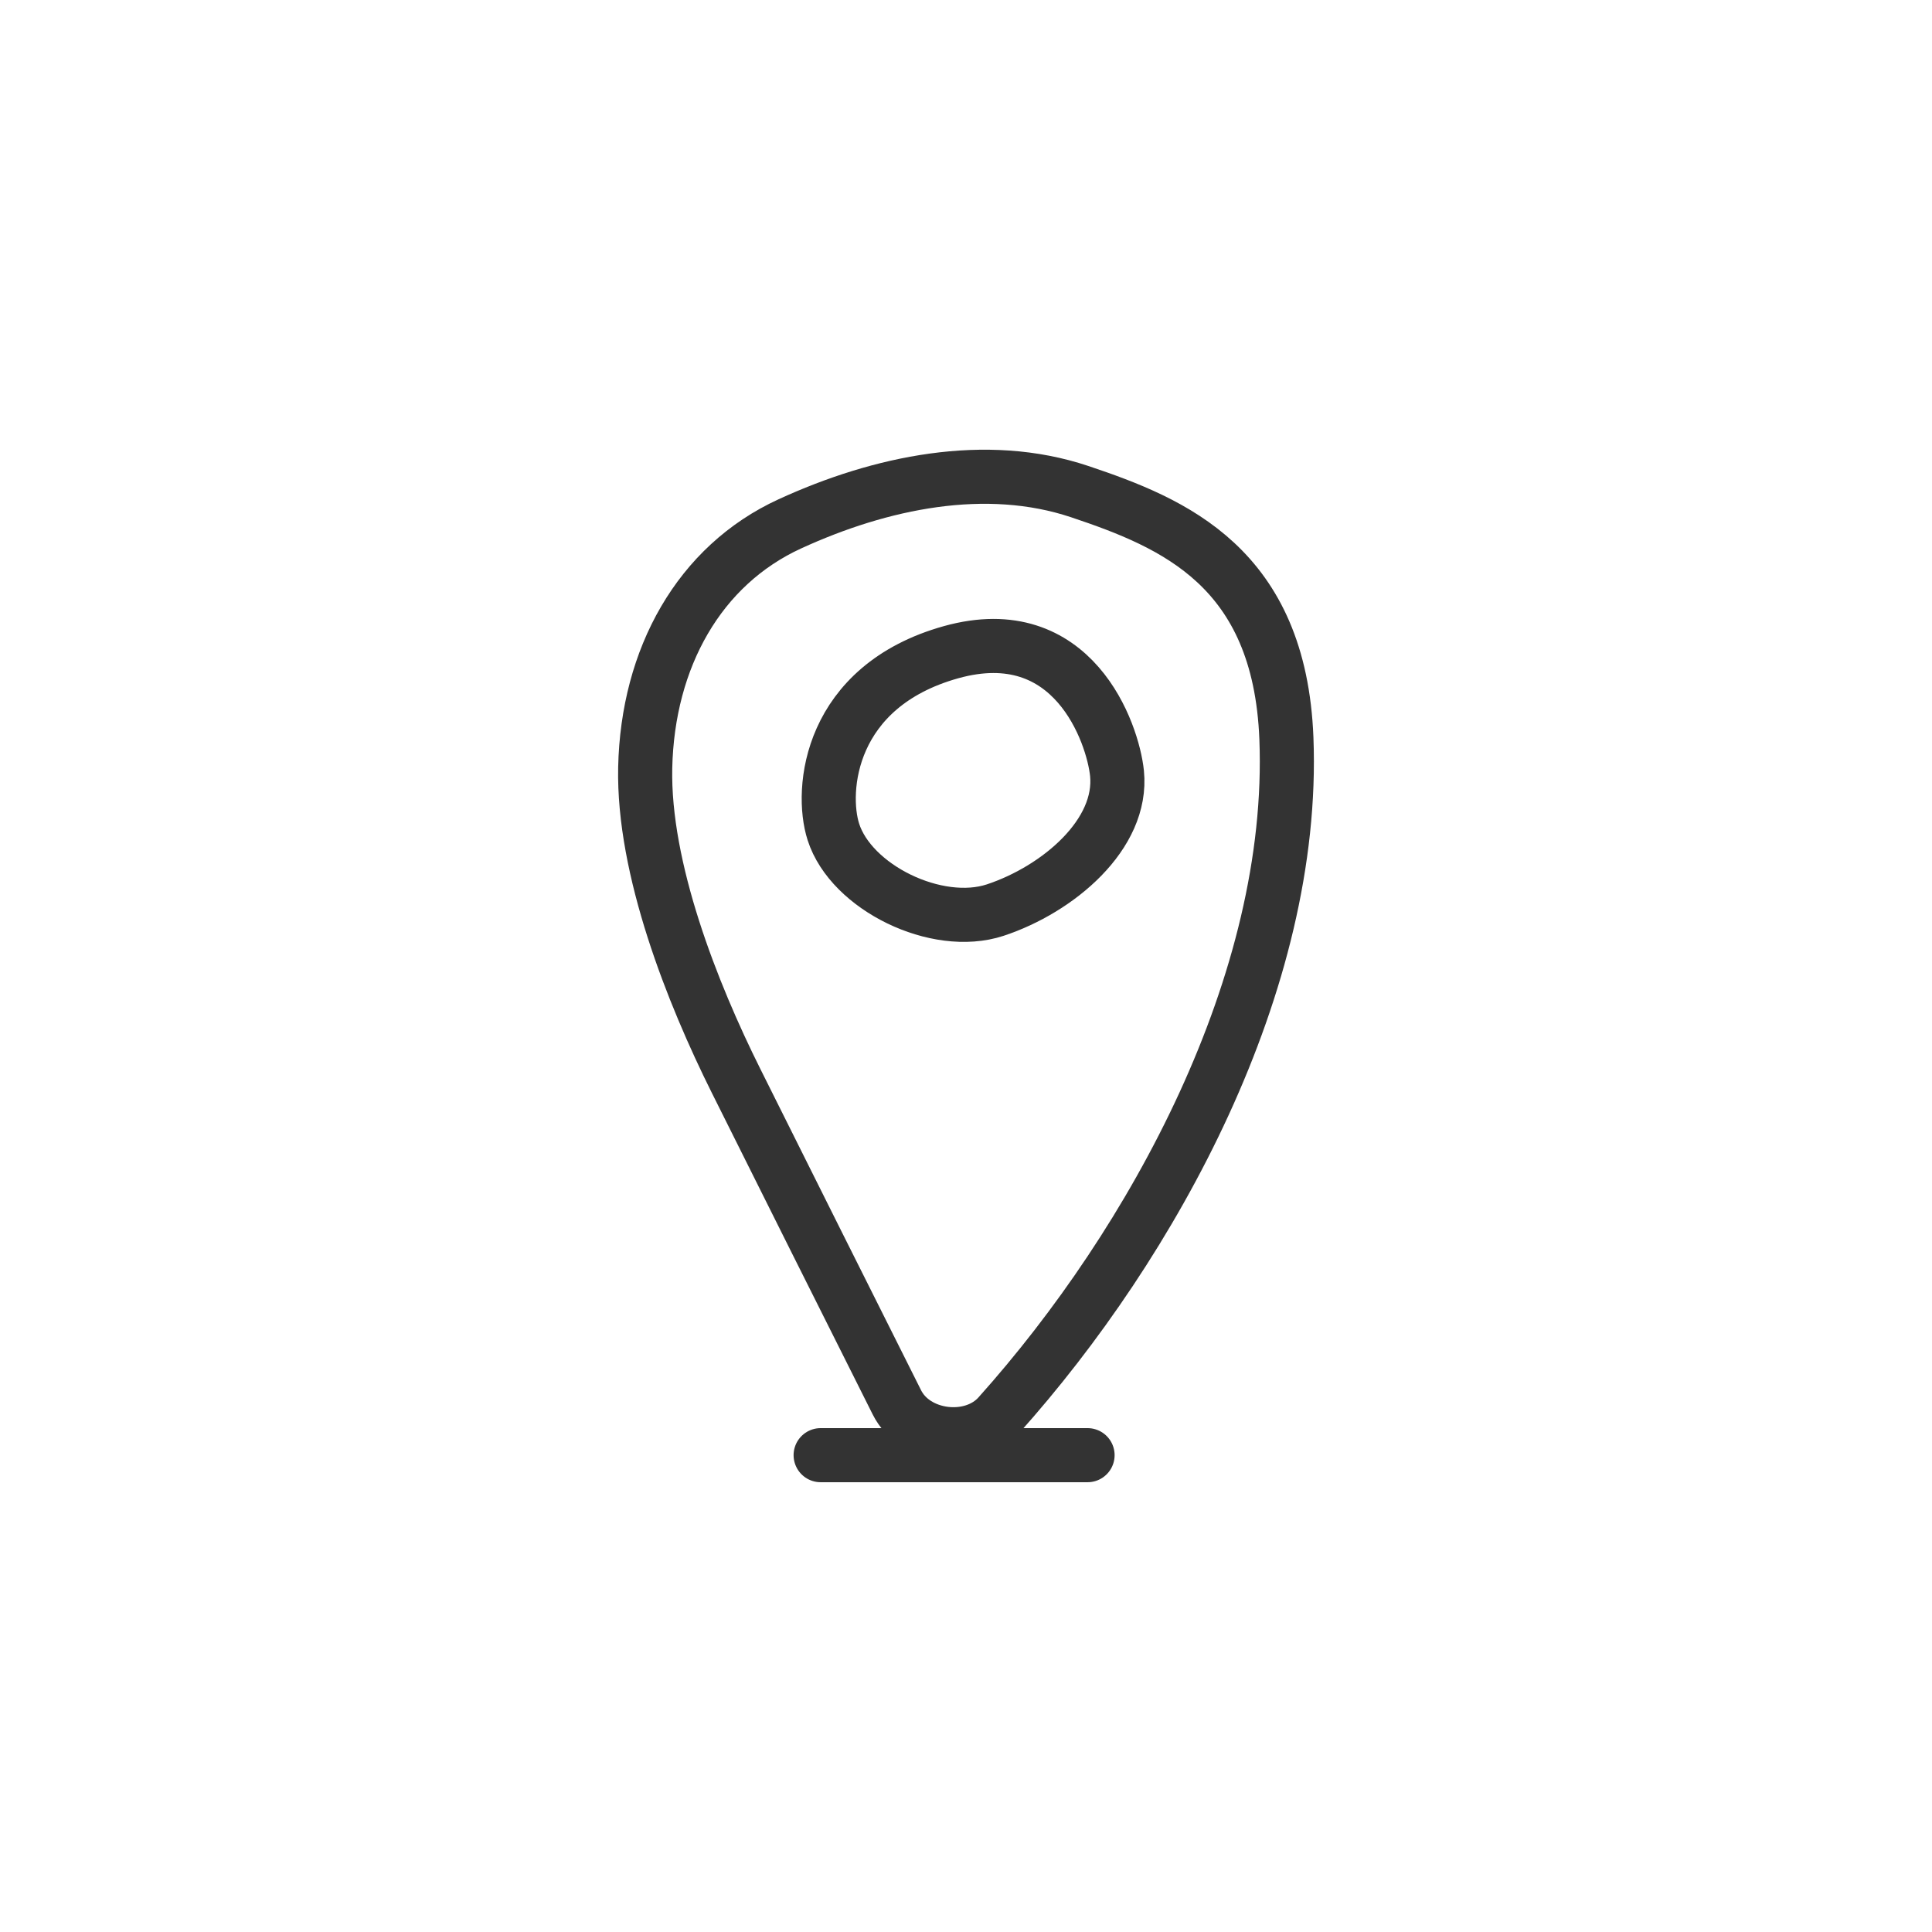 <svg width="250" height="250" viewBox="0 0 250 250" fill="none" xmlns="http://www.w3.org/2000/svg">
<path d="M166.46 95.55C165.59 73.4 151.9 67.7 139.73 63.62C127.56 59.54 113.92 62.41 102.2 67.79C90.48 73.17 83.8 85.13 83.49 99.33C83.21 112.41 89.58 128.51 95.25 139.87C102.17 153.743 109.107 167.61 116.06 181.47C118.4 186.15 125.76 187.02 129.21 183.17C149.26 160.79 167.69 127.13 166.46 95.55ZM123.08 84.39C138.88 80 144 94.86 144.54 100.07C145.33 107.95 136.94 115.07 128.77 117.77C121.21 120.25 110.14 114.84 107.84 107.65C106.1 102.22 107.28 88.8 123.08 84.39Z" stroke="#333333" stroke-width="7" stroke-linecap="round" stroke-linejoin="round"/>
<path d="M106.19 188.299H140.73" stroke="#333333" stroke-width="7" stroke-linecap="round" stroke-linejoin="round"/>
</svg>
